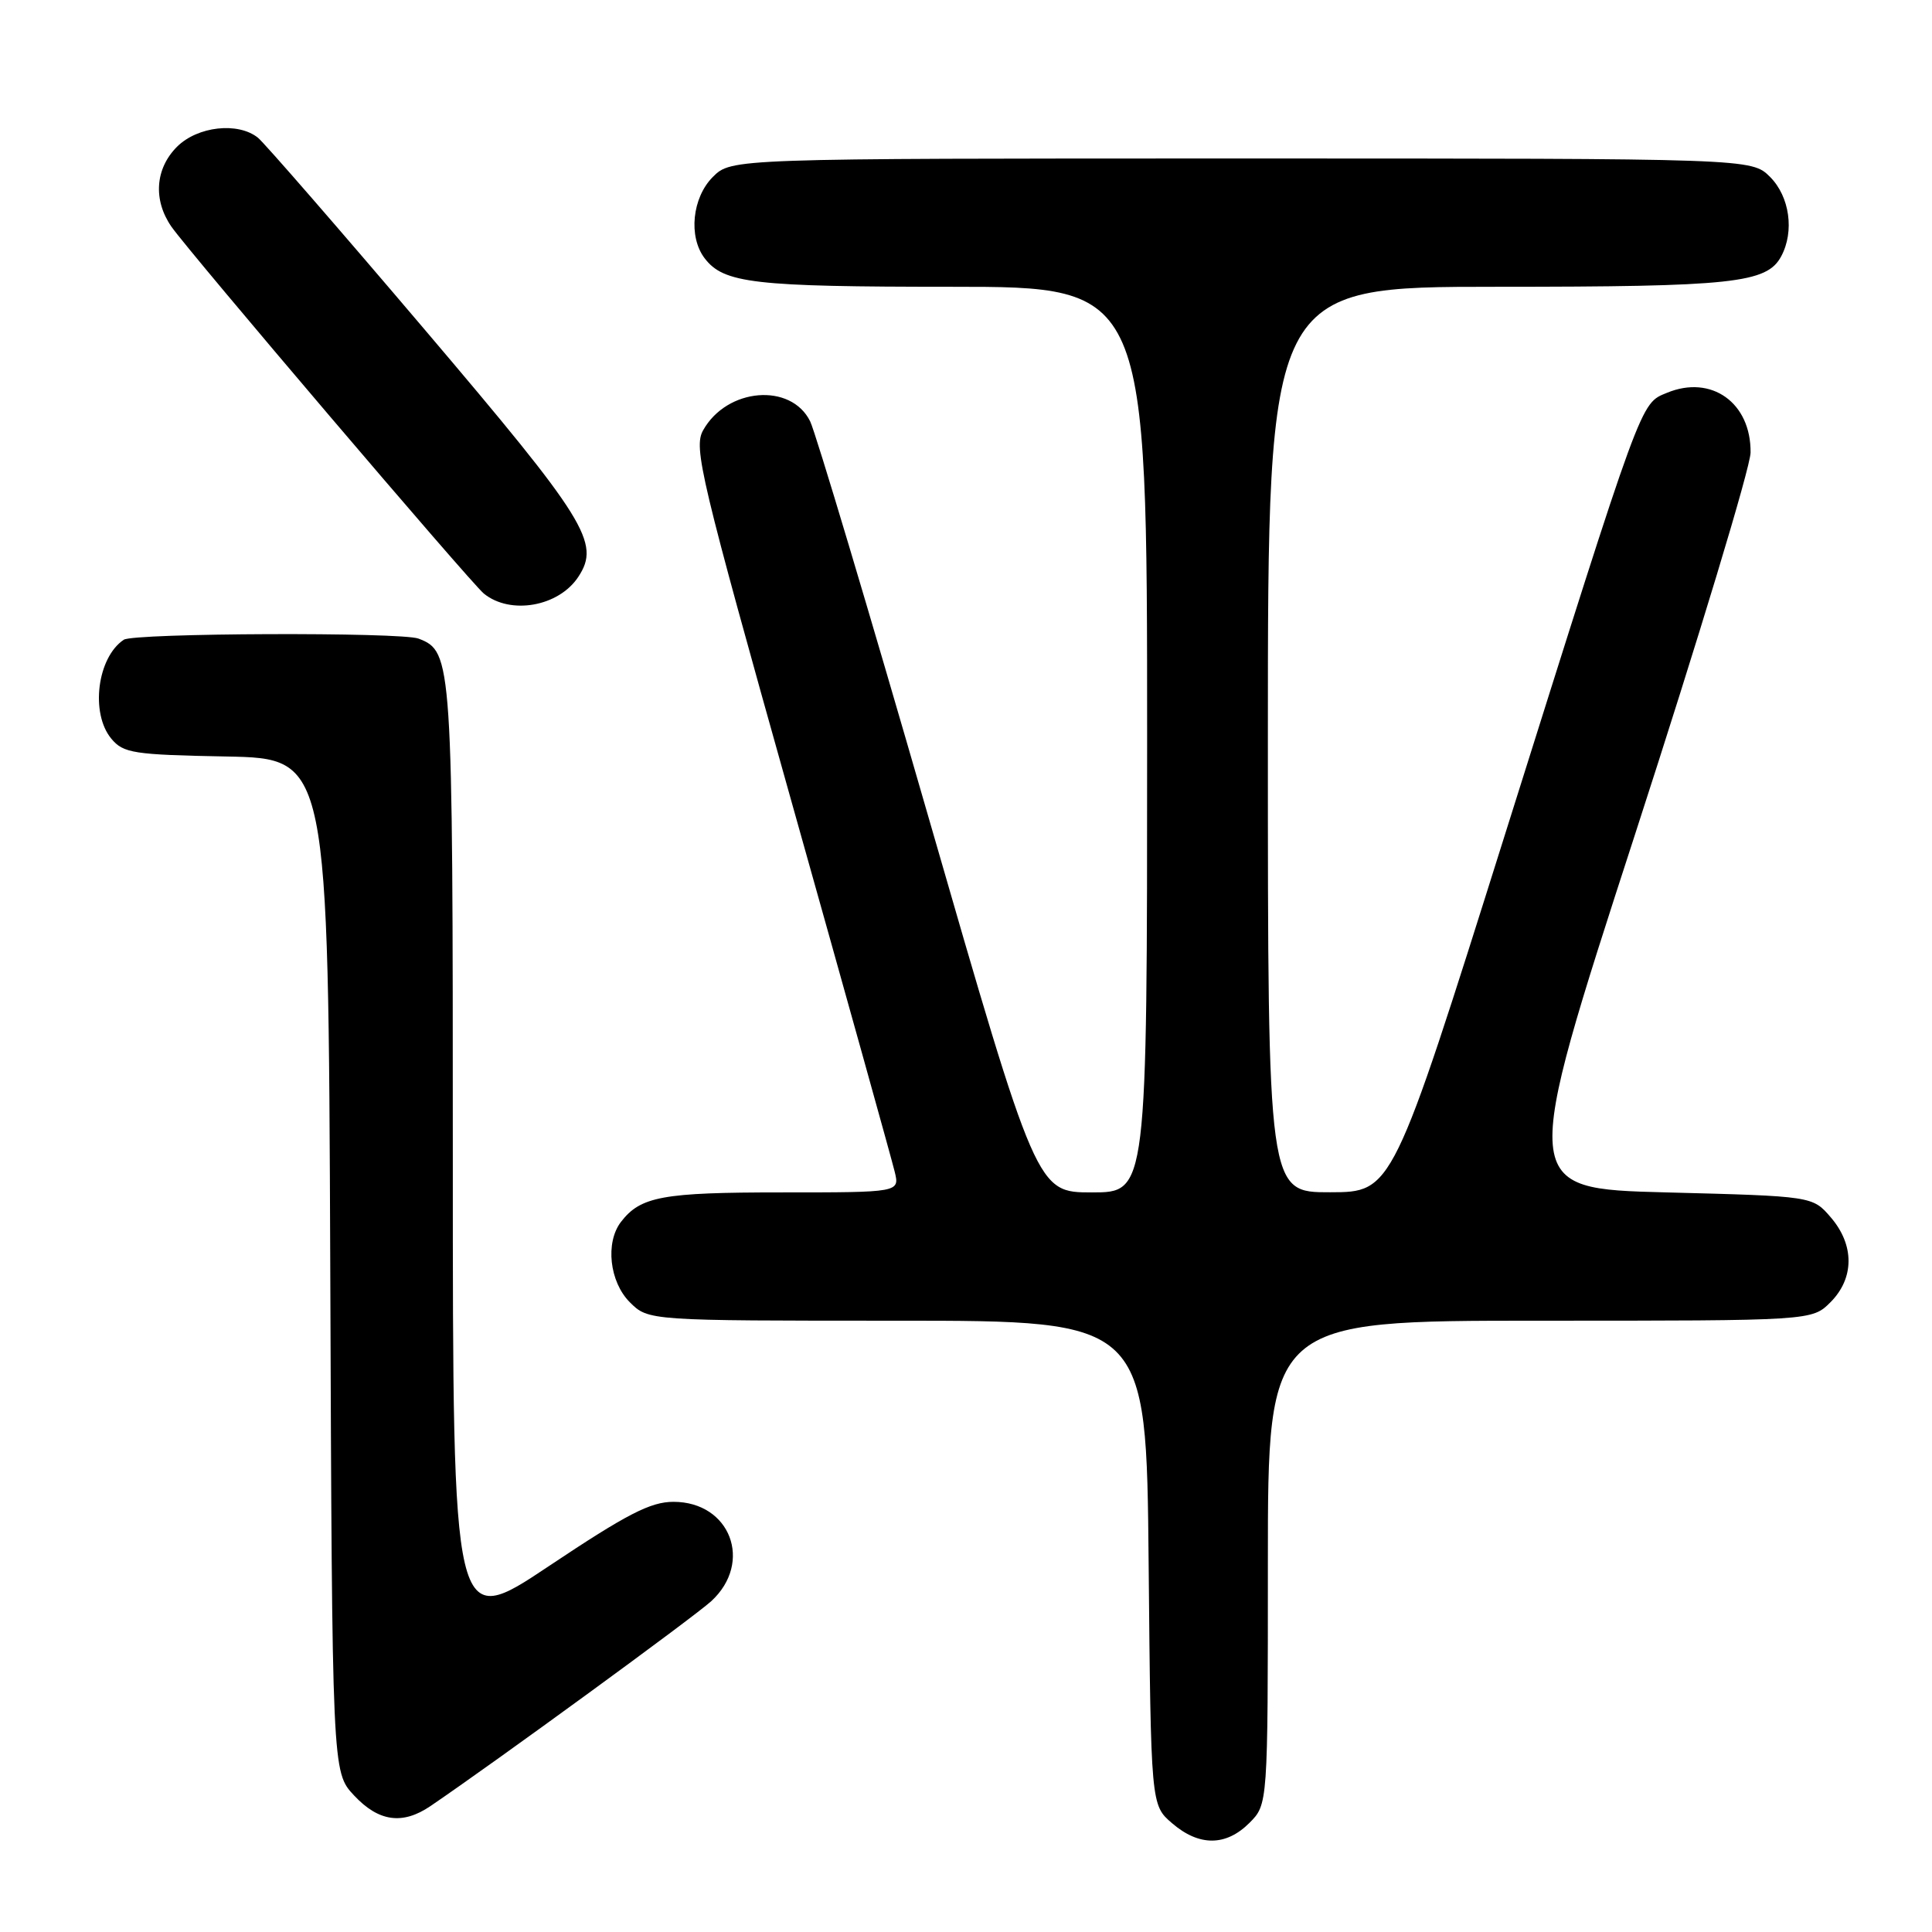 <?xml version="1.0" encoding="UTF-8" standalone="no"?>
<!DOCTYPE svg PUBLIC "-//W3C//DTD SVG 1.1//EN" "http://www.w3.org/Graphics/SVG/1.1/DTD/svg11.dtd" >
<svg xmlns="http://www.w3.org/2000/svg" xmlns:xlink="http://www.w3.org/1999/xlink" version="1.1" viewBox="0 0 256 256">
 <g >
 <path fill="currentColor"
d=" M 165.55 241.55 C 168.00 239.09 168.00 239.09 168.00 207.05 C 168.00 175.00 168.00 175.00 204.05 175.00 C 240.09 175.00 240.09 175.00 242.55 172.55 C 245.72 169.37 245.74 164.97 242.59 161.31 C 240.18 158.50 240.18 158.50 220.80 158.00 C 201.42 157.50 201.42 157.50 216.67 110.50 C 225.06 84.65 231.94 61.91 231.96 59.97 C 232.03 53.37 226.77 49.61 220.88 52.05 C 217.32 53.52 217.77 52.29 199.37 110.73 C 184.50 157.97 184.50 157.97 176.25 157.98 C 168.00 158.00 168.00 158.00 168.00 98.00 C 168.00 38.00 168.00 38.00 198.35 38.00 C 229.63 38.00 234.12 37.52 236.02 33.96 C 237.79 30.66 237.14 26.05 234.55 23.45 C 232.09 21.00 232.09 21.00 164.50 21.00 C 96.91 21.00 96.91 21.00 94.45 23.45 C 91.72 26.19 91.19 31.35 93.36 34.21 C 95.89 37.54 99.85 38.00 126.07 38.00 C 152.00 38.00 152.00 38.00 152.00 98.00 C 152.00 158.00 152.00 158.00 144.69 158.00 C 137.38 158.00 137.38 158.00 123.02 108.25 C 115.13 80.89 108.07 57.30 107.35 55.83 C 104.81 50.68 96.32 51.38 93.17 57.01 C 91.87 59.32 92.79 63.18 104.82 106.01 C 112.01 131.58 118.19 153.74 118.55 155.25 C 119.22 158.00 119.22 158.00 103.54 158.00 C 87.78 158.00 84.88 158.53 82.28 161.91 C 80.18 164.65 80.76 169.85 83.45 172.55 C 85.91 175.00 85.91 175.00 118.90 175.00 C 151.90 175.00 151.90 175.00 152.20 207.09 C 152.50 239.18 152.50 239.18 155.31 241.59 C 158.89 244.67 162.44 244.65 165.55 241.55 Z  M 57.03 239.32 C 65.57 233.52 91.96 214.26 94.25 212.16 C 99.83 207.02 96.77 199.00 89.24 199.00 C 86.20 199.00 83.09 200.60 72.74 207.51 C 60.00 216.02 60.00 216.02 60.00 153.46 C 60.00 87.31 59.94 86.34 55.46 84.62 C 53.17 83.74 17.73 83.87 16.40 84.77 C 12.88 87.12 11.95 94.51 14.75 97.88 C 16.35 99.80 17.67 100.01 30.00 100.24 C 43.50 100.50 43.50 100.50 43.76 167.65 C 44.01 234.80 44.01 234.80 46.91 237.90 C 50.17 241.39 53.33 241.83 57.03 239.32 Z  M 76.64 76.42 C 79.59 71.93 77.71 68.91 56.27 43.67 C 44.98 30.38 35.03 18.94 34.18 18.25 C 31.54 16.13 26.17 16.73 23.45 19.45 C 20.56 22.35 20.27 26.50 22.71 30.03 C 25.06 33.41 62.37 77.24 64.11 78.65 C 67.63 81.52 74.05 80.38 76.64 76.42 Z "/>
</g>
</svg>